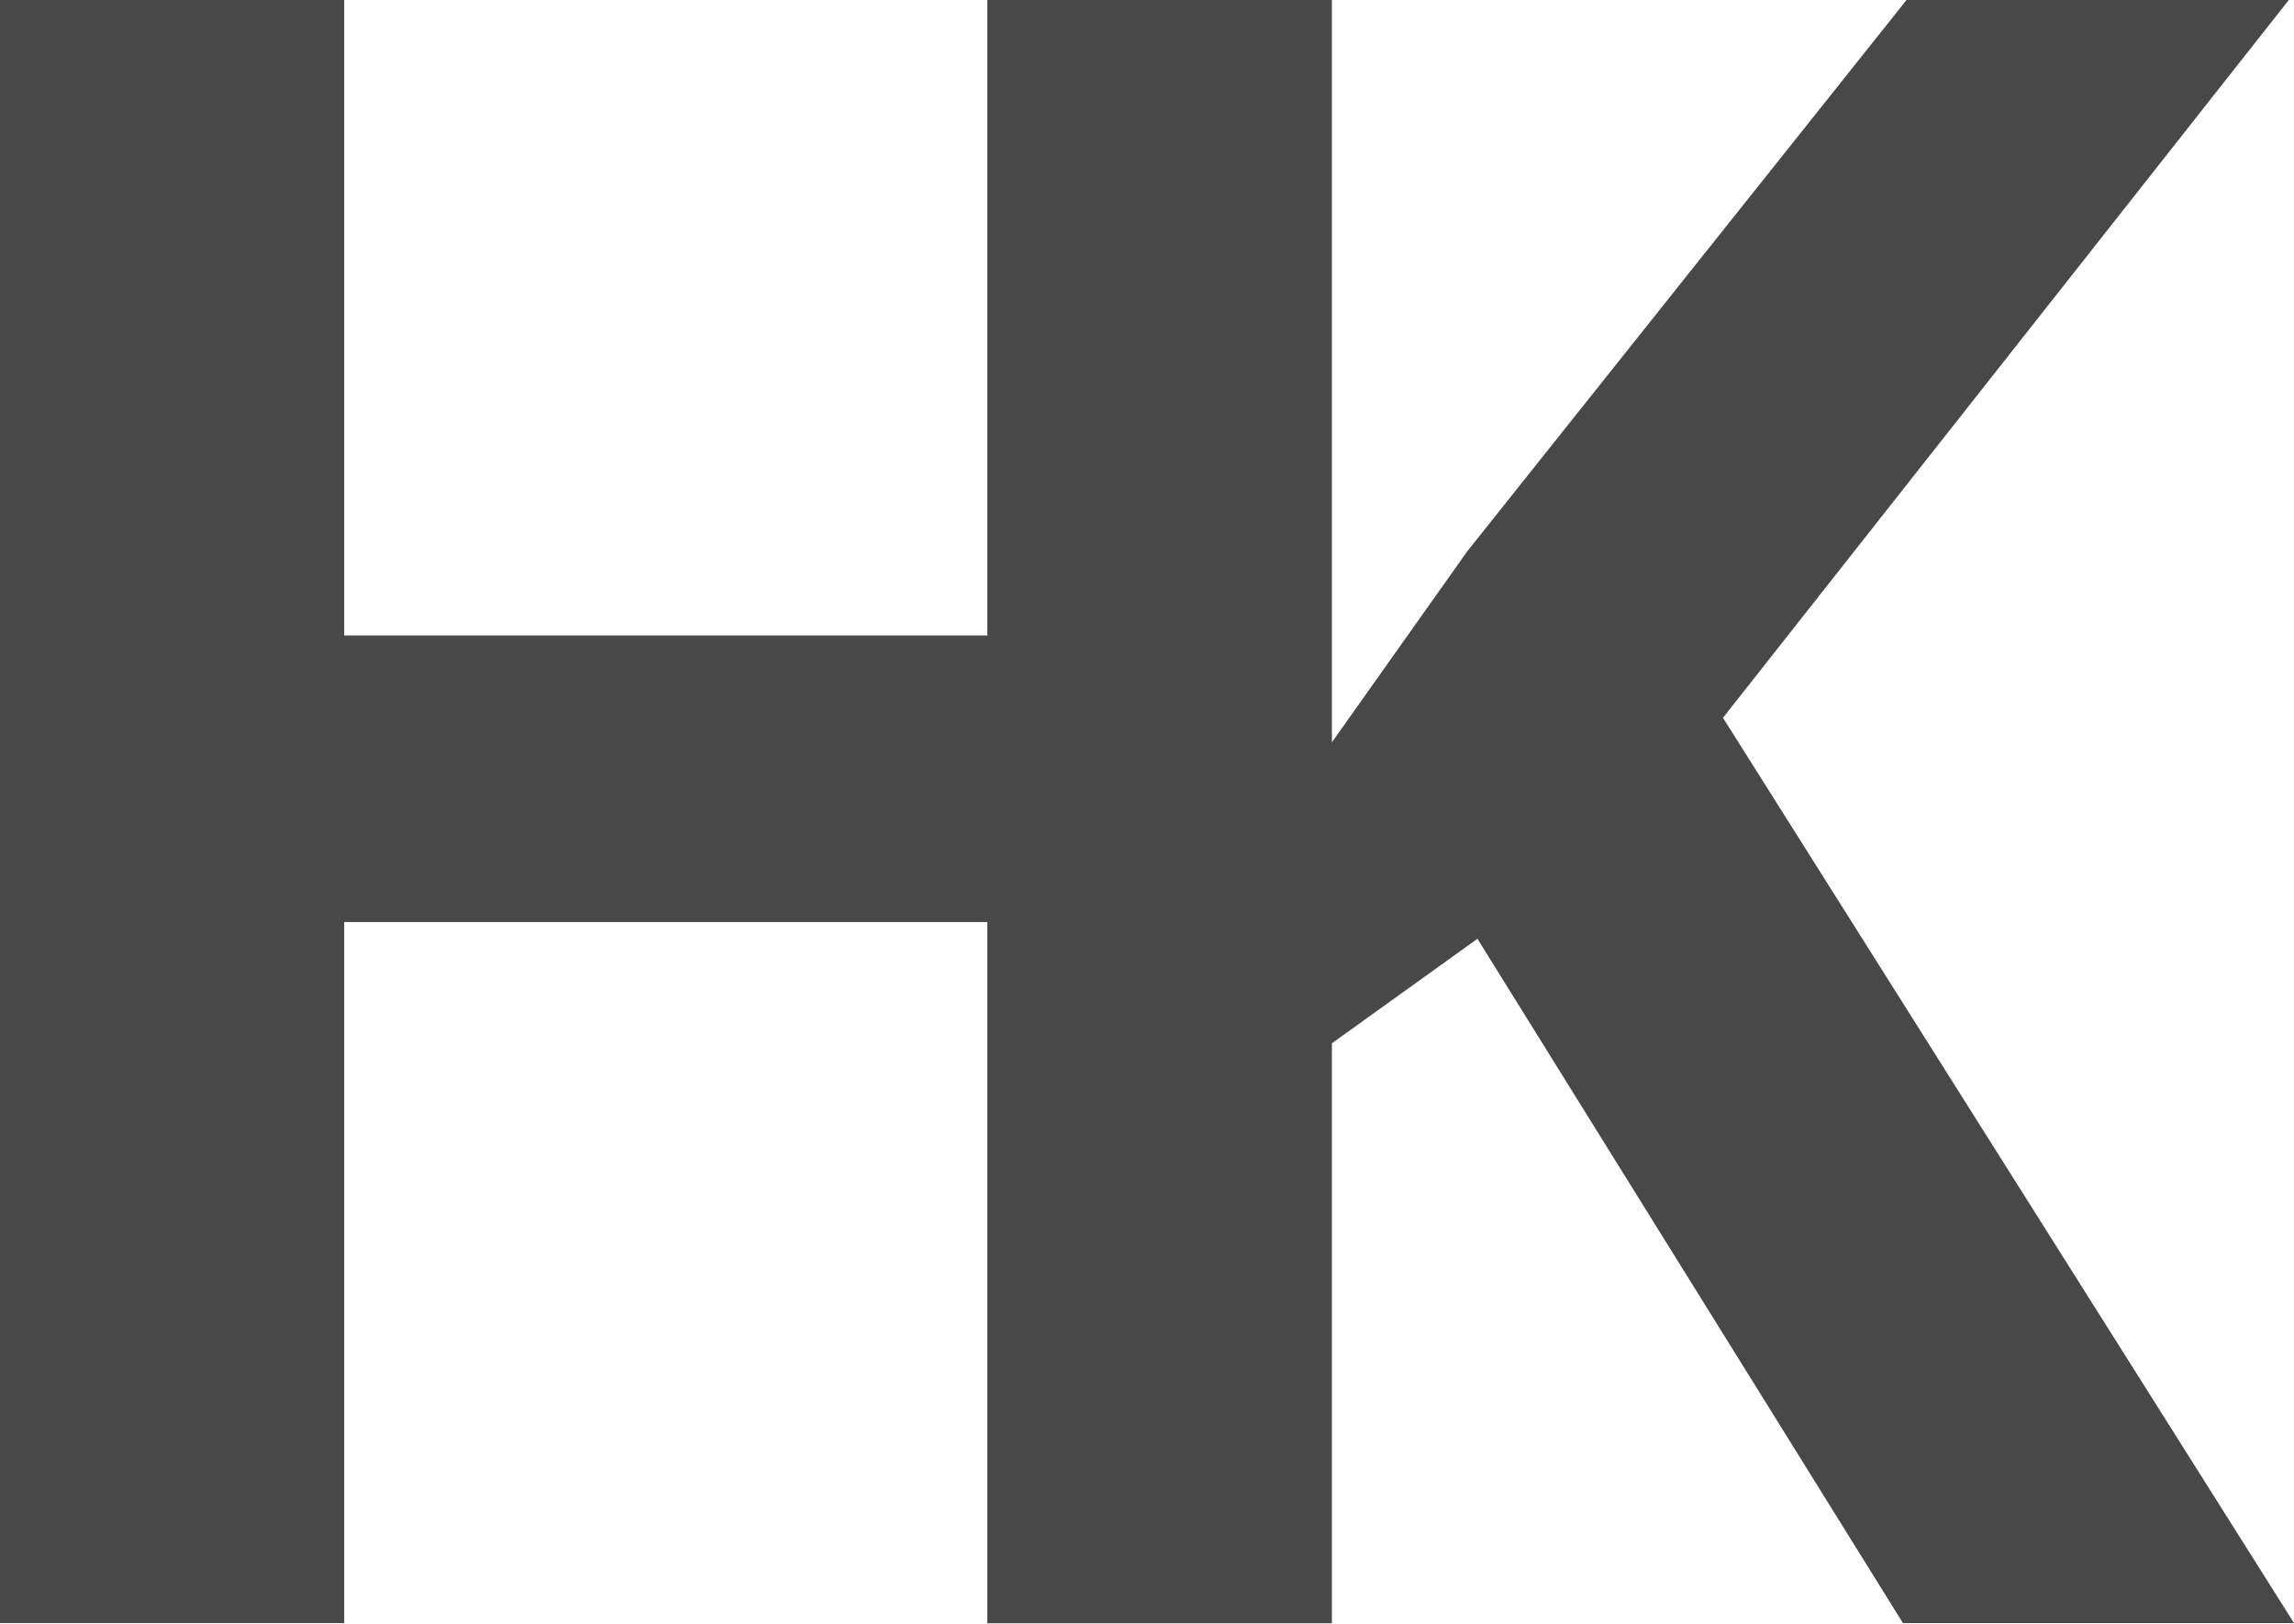 <?xml version="1.0" encoding="UTF-8"?>
<svg width="10.67mm" height="7.555mm" version="1.1" viewBox="0 0 10.67 7.555" xmlns="http://www.w3.org/2000/svg">
 <g transform="translate(-9.72 -11.8)" fill="#484848">
  <path d="m15.91 19.35h-1.597v-3.261h-2.992v3.261h-1.602v-7.555h1.602v2.961h2.992v-2.961h1.597z" style="font-variant-caps:normal;font-variant-east-asian:normal;font-variant-ligatures:normal;font-variant-numeric:normal"/>
  <path d="m20.39 19.35h-1.819l-1.979-3.183-0.677 0.486v2.698h-1.602v-7.555h1.602v3.457l0.63-0.889 2.046-2.568h1.778l-2.635 3.343z" style="font-variant-caps:normal;font-variant-east-asian:normal;font-variant-ligatures:normal;font-variant-numeric:normal"/>
 </g>
</svg>
